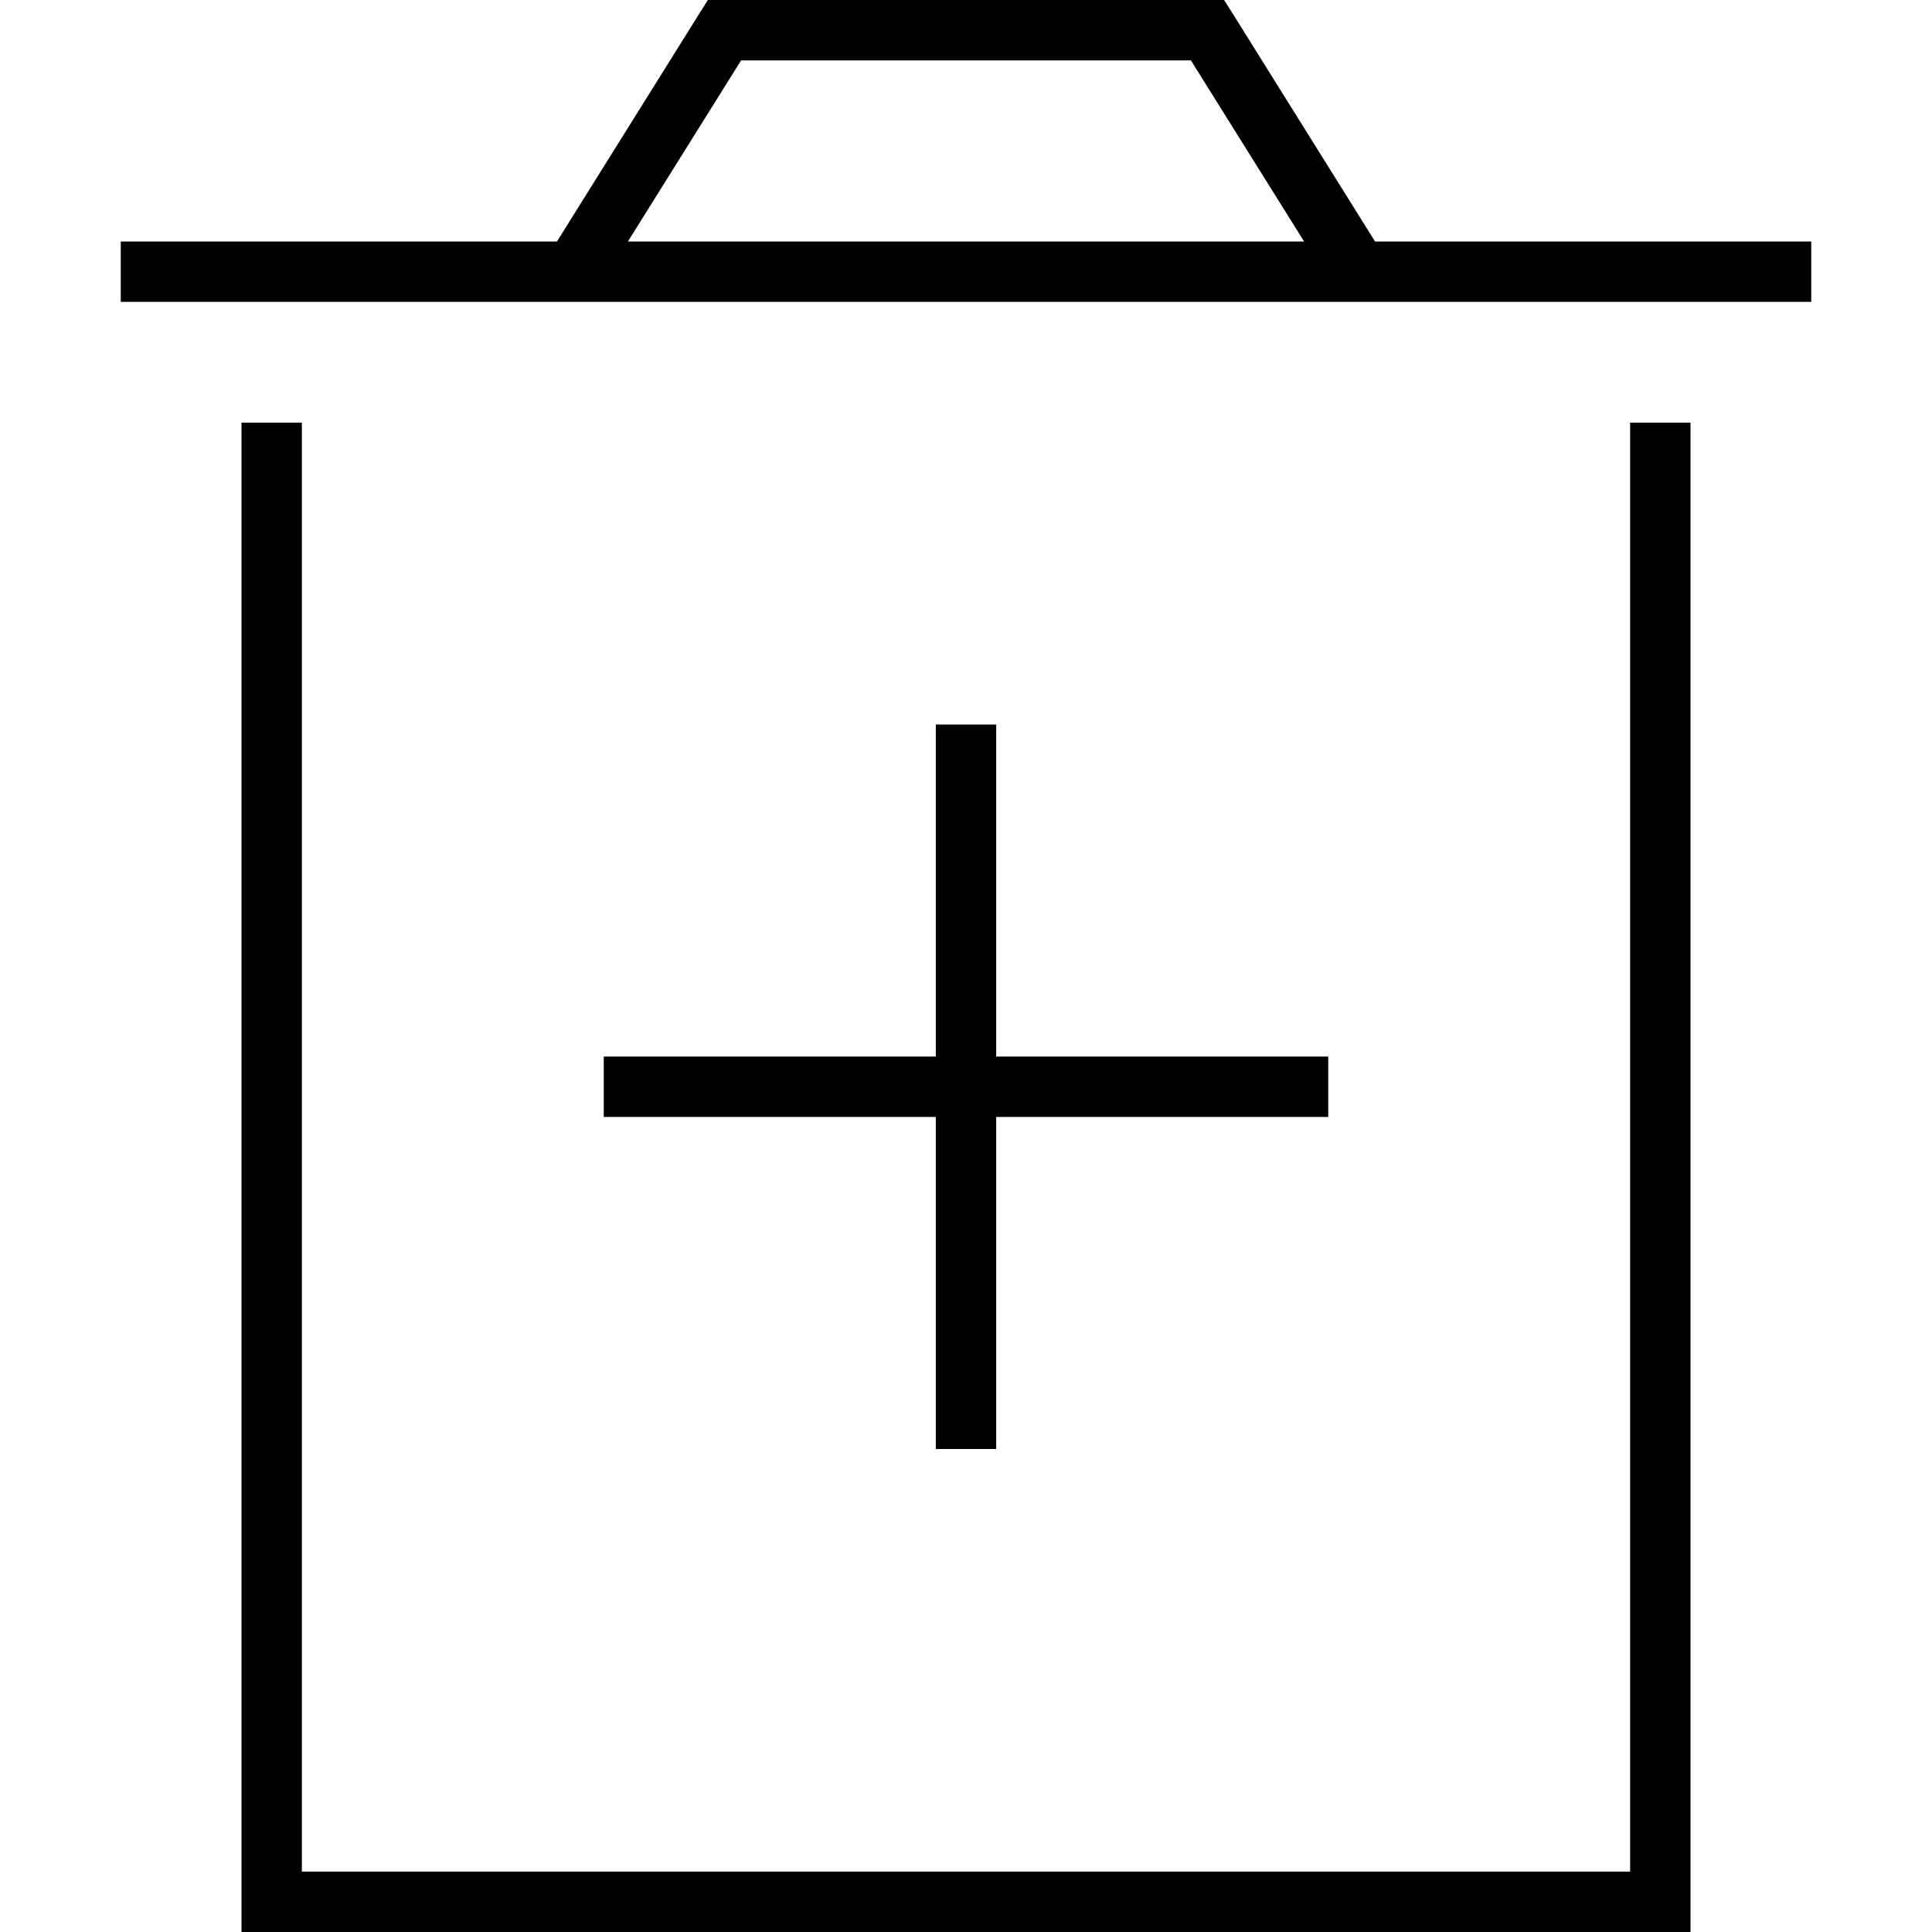 <svg xmlns="http://www.w3.org/2000/svg" width="24" height="24" viewBox="0 0 448 512"><path d="M160 0L288 0l4.4 0 2.4 3.8L332.4 64 448 64l0 16L0 80 0 64l115.6 0L153.2 3.8 155.6 0 160 0zM313.6 64l-30-48L164.4 16l-30 48 179.1 0zM32 504l0-392 16 0 0 384 352 0 0-384 16 0 0 392 0 8-8 0L40 512l-8 0 0-8zM232 192l0 8 0 80 80 0 8 0 0 16-8 0-80 0 0 80 0 8-16 0 0-8 0-80-80 0-8 0 0-16 8 0 80 0 0-80 0-8 16 0z"/></svg>